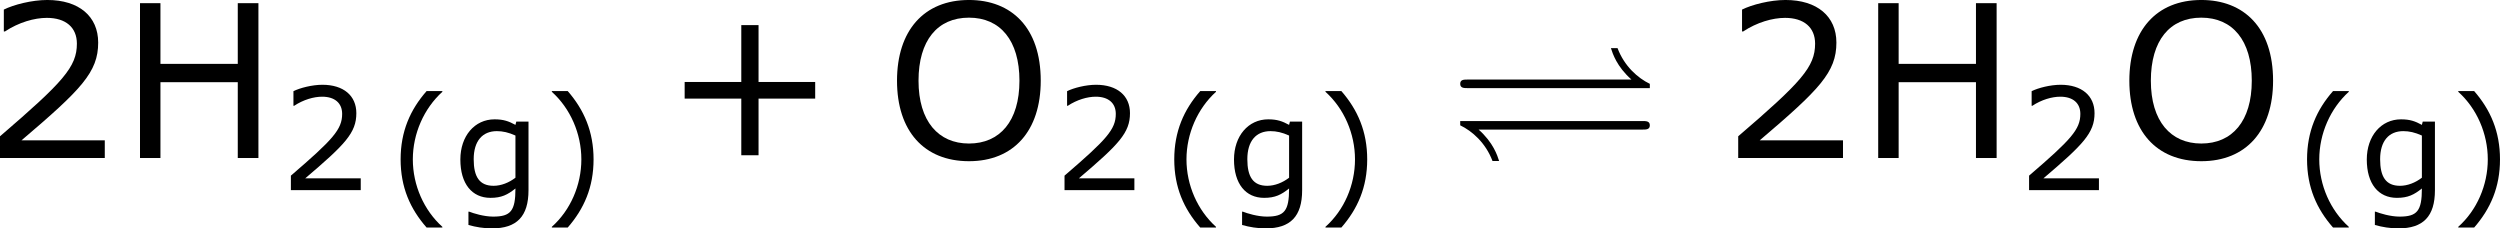 <?xml version='1.0' encoding='UTF-8'?>
<!-- Generated by CodeCogs with dvisvgm 3.2.2 -->
<svg version='1.1' xmlns='http://www.w3.org/2000/svg' xmlns:xlink='http://www.w3.org/1999/xlink' width='157.992pt' height='14.433pt' viewBox='-.243 -.241 157.992 14.433'>
<defs>
<path id='g0-10' d='M11.274-3.909V-4.148C10.604-4.471 9.851-5.129 9.468-6.145H9.098C9.194-5.846 9.421-5.117 10.246-4.388H1.088C.873-4.388 .669-4.388 .669-4.148S.885-3.909 1.088-3.909H11.274ZM10.855-1.59C11.07-1.59 11.274-1.59 11.274-1.829S11.059-2.068 10.855-2.068H.669V-1.829C1.339-1.506 2.092-.849 2.475 .167H2.845C2.75-.132 2.523-.861 1.698-1.59H10.855Z'/>
<use id='g4-43' xlink:href='#g2-43' transform='scale(1.5)'/>
<use id='g4-50' xlink:href='#g2-50' transform='scale(1.5)'/>
<use id='g4-72' xlink:href='#g2-72' transform='scale(1.5)'/>
<use id='g4-79' xlink:href='#g2-79' transform='scale(1.5)'/>
<path id='g2-40' d='M3.033 1.596V1.556C2.001 .627 1.382-.77 1.382-2.215C1.382-3.653 2.001-5.058 3.033-5.995V-6.035H2.152C1.231-4.987 .699-3.772 .699-2.215S1.231 .548 2.152 1.596H3.033Z'/>
<path id='g2-41' d='M2.906-2.215C2.906-3.772 2.374-4.987 1.461-6.035H.572V-5.995C1.612-5.058 2.223-3.653 2.223-2.215C2.223-.77 1.612 .627 .572 1.556V1.596H1.461C2.374 .548 2.906-.659 2.906-2.215Z'/>
<path id='g2-43' d='M5.685-2.215V-2.835H3.573V-4.955H2.93V-2.835H.818V-2.215H2.93V-.103H3.573V-2.215H5.685Z'/>
<path id='g2-50' d='M4.534 0V-.659H1.429C3.66-2.557 4.288-3.2 4.288-4.304C4.288-5.28 3.573-5.892 2.39-5.892C1.818-5.892 1.135-5.717 .77-5.534V-4.717H.81C1.326-5.058 1.906-5.225 2.374-5.225C3.081-5.225 3.494-4.867 3.494-4.264C3.494-3.398 2.986-2.835 .627-.81V0H4.534Z'/>
<path id='g2-72' d='M5.193 0V-5.773H4.423V-3.51H1.54V-5.773H.778V0H1.54V-2.827H4.423V0H5.193Z'/>
<path id='g2-79' d='M5.804-2.882C5.804-4.859 4.717-5.892 3.128-5.892C1.453-5.892 .445-4.756 .445-2.882S1.453 .119 3.128 .119C4.796 .119 5.804-1.016 5.804-2.882ZM5.01-2.882C5.01-1.374 4.28-.54 3.128-.54C1.985-.54 1.247-1.374 1.247-2.882C1.247-4.383 1.953-5.233 3.128-5.233C4.296-5.233 5.01-4.383 5.01-2.882Z'/>
<path id='g2-103' d='M4.232-.492V-4.327H3.549L3.502-4.145C3.121-4.351 2.835-4.455 2.334-4.455C1.223-4.455 .421-3.526 .421-2.207C.421-.85 1.072-.064 2.104-.064C2.724-.064 3.065-.238 3.502-.588C3.502 .667 3.24 .985 2.255 .985C1.739 .985 1.151 .802 .913 .707H.873V1.453C1.294 1.572 1.731 1.644 2.192 1.644C3.573 1.644 4.232 .977 4.232-.492ZM3.502-1.191C3.144-.913 2.7-.738 2.279-.738C1.485-.738 1.167-1.247 1.167-2.223C1.167-3.248 1.66-3.795 2.462-3.795C2.795-3.795 3.113-3.724 3.502-3.549V-1.191Z'/>
</defs>
<g id='page1' transform='matrix(1.13 0 0 1.13 -65.053 -64.556)'>
<use x='56.413' y='65.753' xlink:href='#g4-50'/>
<use x='64.017' y='65.753' xlink:href='#g4-72'/>
<use x='72.995' y='67.549' xlink:href='#g2-50'/>
<use x='79.06' y='68.045' xlink:href='#g2-40'/>
<use x='82.679' y='68.045' xlink:href='#g2-103'/>
<use x='87.644' y='68.045' xlink:href='#g2-41'/>
<use x='94.417' y='65.753' xlink:href='#g4-43'/>
<use x='106.853' y='65.753' xlink:href='#g4-79'/>
<use x='116.262' y='67.549' xlink:href='#g2-50'/>
<use x='122.327' y='68.045' xlink:href='#g2-40'/>
<use x='125.946' y='68.045' xlink:href='#g2-103'/>
<use x='130.911' y='68.045' xlink:href='#g2-41'/>
<use x='138.349' y='65.753' xlink:href='#g0-10'/>
<use x='153.625' y='65.753' xlink:href='#g4-50'/>
<use x='161.228' y='65.753' xlink:href='#g4-72'/>
<use x='170.206' y='67.549' xlink:href='#g2-50'/>
<use x='175.773' y='65.753' xlink:href='#g4-79'/>
<use x='185.68' y='68.045' xlink:href='#g2-40'/>
<use x='189.299' y='68.045' xlink:href='#g2-103'/>
<use x='194.264' y='68.045' xlink:href='#g2-41'/>
</g>
</svg>